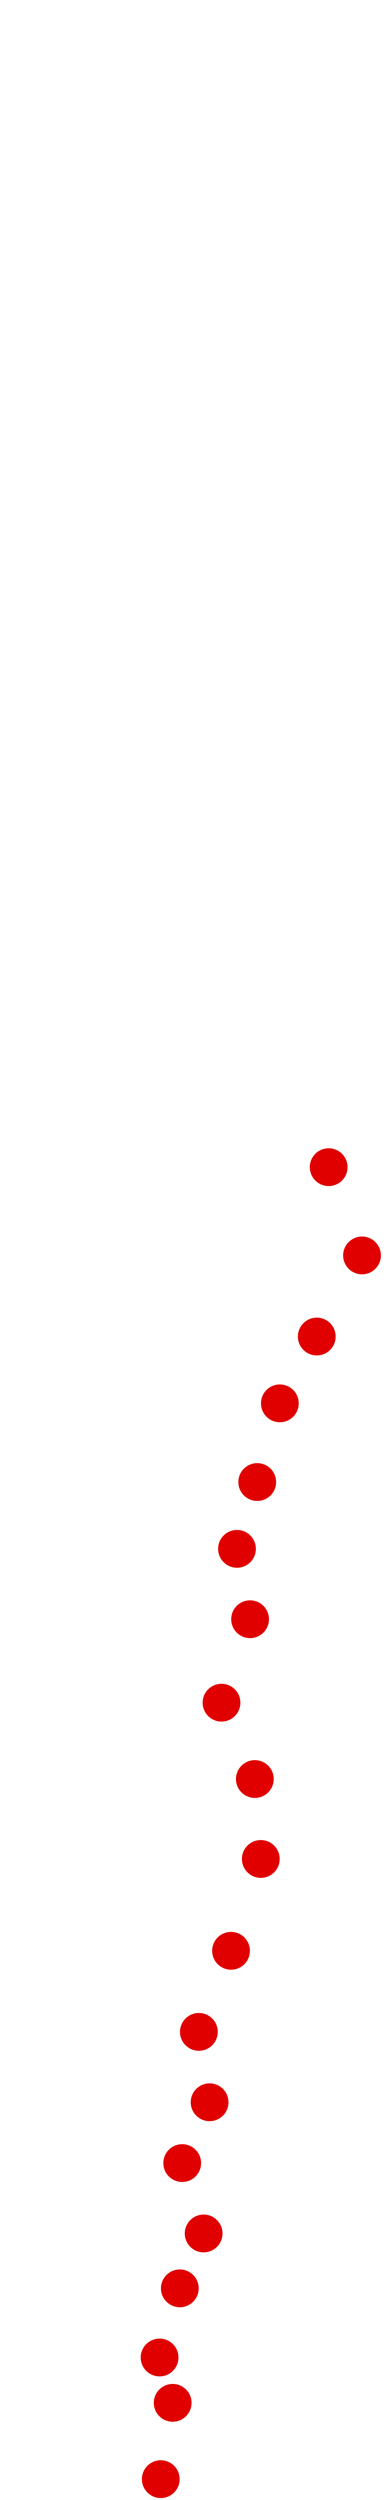 <?xml version="1.0" encoding="UTF-8"?>
<!-- Created with Inkscape (http://www.inkscape.org/) -->
<svg width="100" height="650" version="1.1" viewBox="0 0 100 650" xmlns="http://www.w3.org/2000/svg" xmlns:cc="http://creativecommons.org/ns#" xmlns:dc="http://purl.org/dc/elements/1.1/" xmlns:rdf="http://www.w3.org/1999/02/22-rdf-syntax-ns#">
 <g transform="translate(26.983 249.81)" fill="#e00000">
  <circle cx="14.885" cy="394.77" r="4.915"/>
  <circle cx="17.986" cy="374.93" r="4.915"/>
  <circle cx="14.575" cy="363.14" r="4.915"/>
  <circle cx="19.847" cy="345.16" r="4.915"/>
  <circle cx="26.049" cy="330.89" r="4.915"/>
  <circle cx="20.467" cy="312.59" r="4.915"/>
  <circle cx="27.6" cy="296.78" r="4.915"/>
  <circle cx="24.809" cy="278.48" r="4.915"/>
  <circle cx="33.182" cy="257.4" r="4.915"/>
  <circle cx="40.934" cy="233.52" r="4.915"/>
  <circle cx="39.384" cy="212.74" r="4.915"/>
  <circle cx="30.701" cy="192.89" r="4.915"/>
  <circle cx="38.143" cy="171.19" r="4.915"/>
  <circle cx="34.732" cy="152.89" r="4.915"/>
  <circle cx="40.004" cy="135.52" r="4.915"/>
  <circle cx="45.896" cy="115.06" r="4.915"/>
  <circle cx="55.509" cy="97.69" r="4.915"/>
  <circle cx="67.293" cy="76.602" r="4.915"/>
  <circle cx="58.61" cy="53.654" r="4.915"/>
 </g>
</svg>
